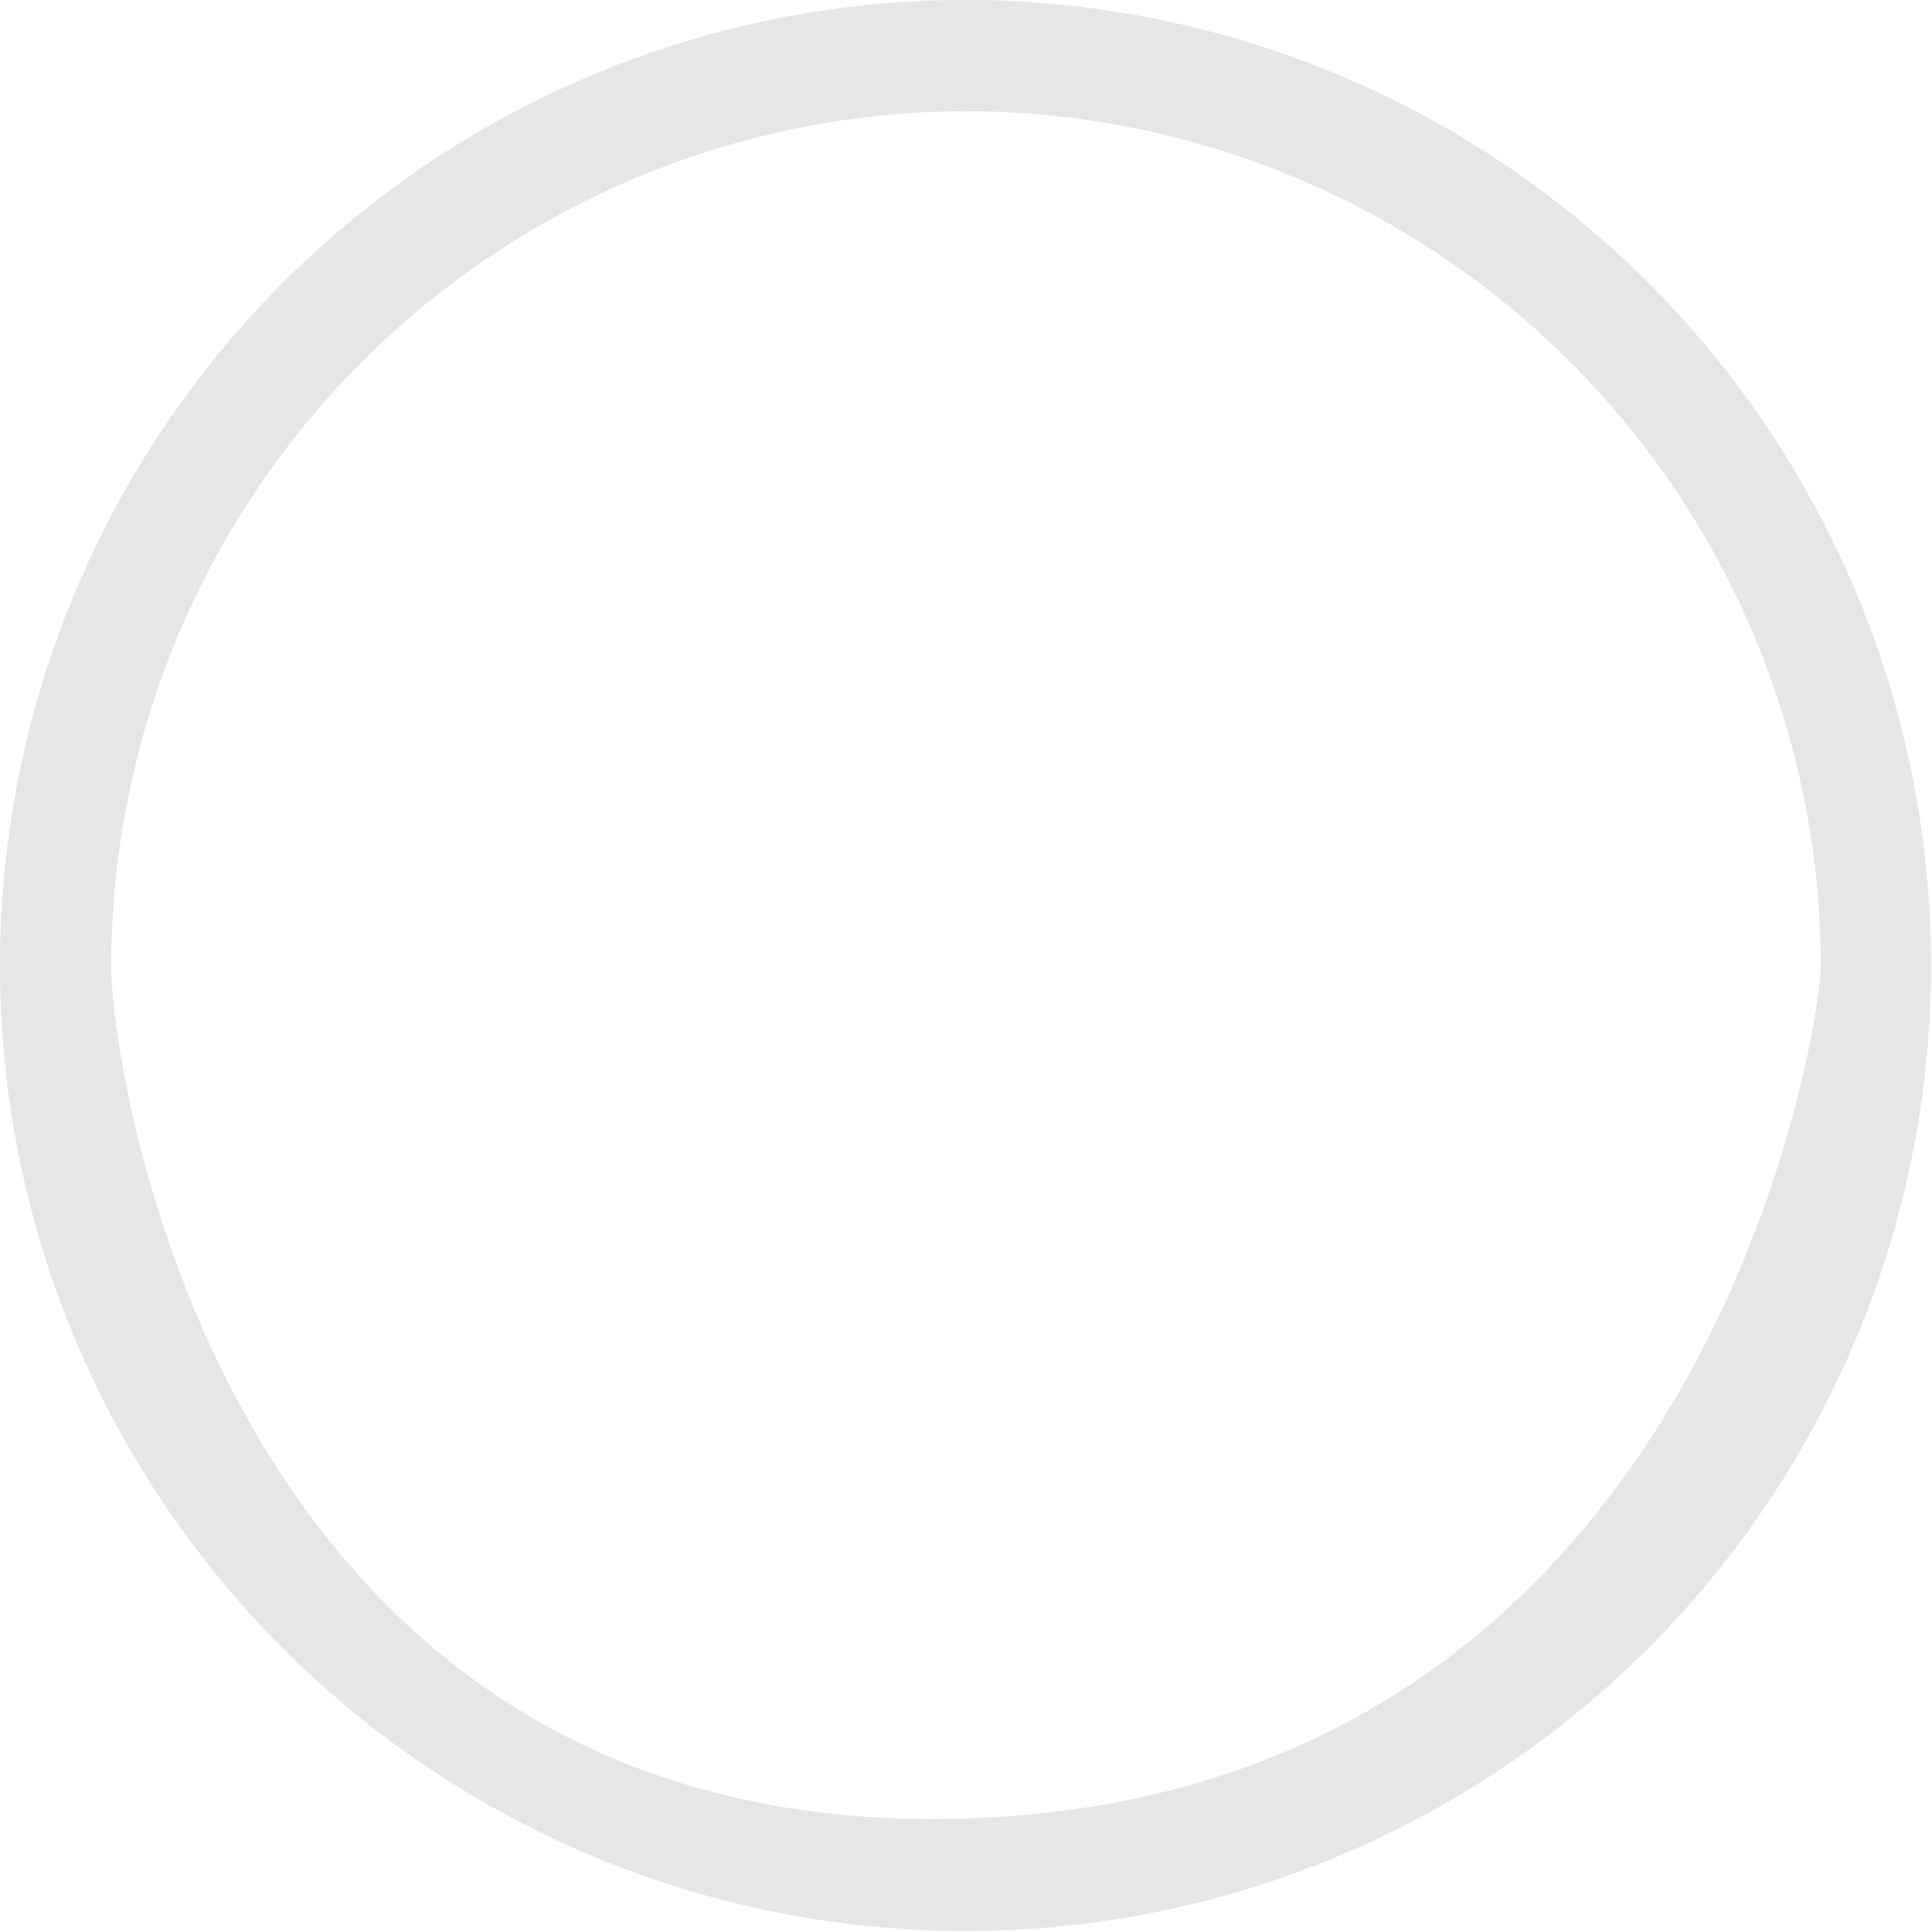 <svg xmlns="http://www.w3.org/2000/svg" width="38" height="38" viewBox="0 0 38 38"><defs><style>.a{fill:#e6e6e6;}</style></defs><g transform="translate(-73)"><g transform="translate(73)"><path class="a" d="M78.347,32.2A18.991,18.991,0,1,0,73,19,18.965,18.965,0,0,0,78.347,32.2ZM92,2.187A16.835,16.835,0,0,1,108.813,19c0,1.153-2.246,16.3-16.813,16.767S75.187,21.134,75.187,19A16.835,16.835,0,0,1,92,2.187Z" transform="translate(-73)"/></g></g></svg>